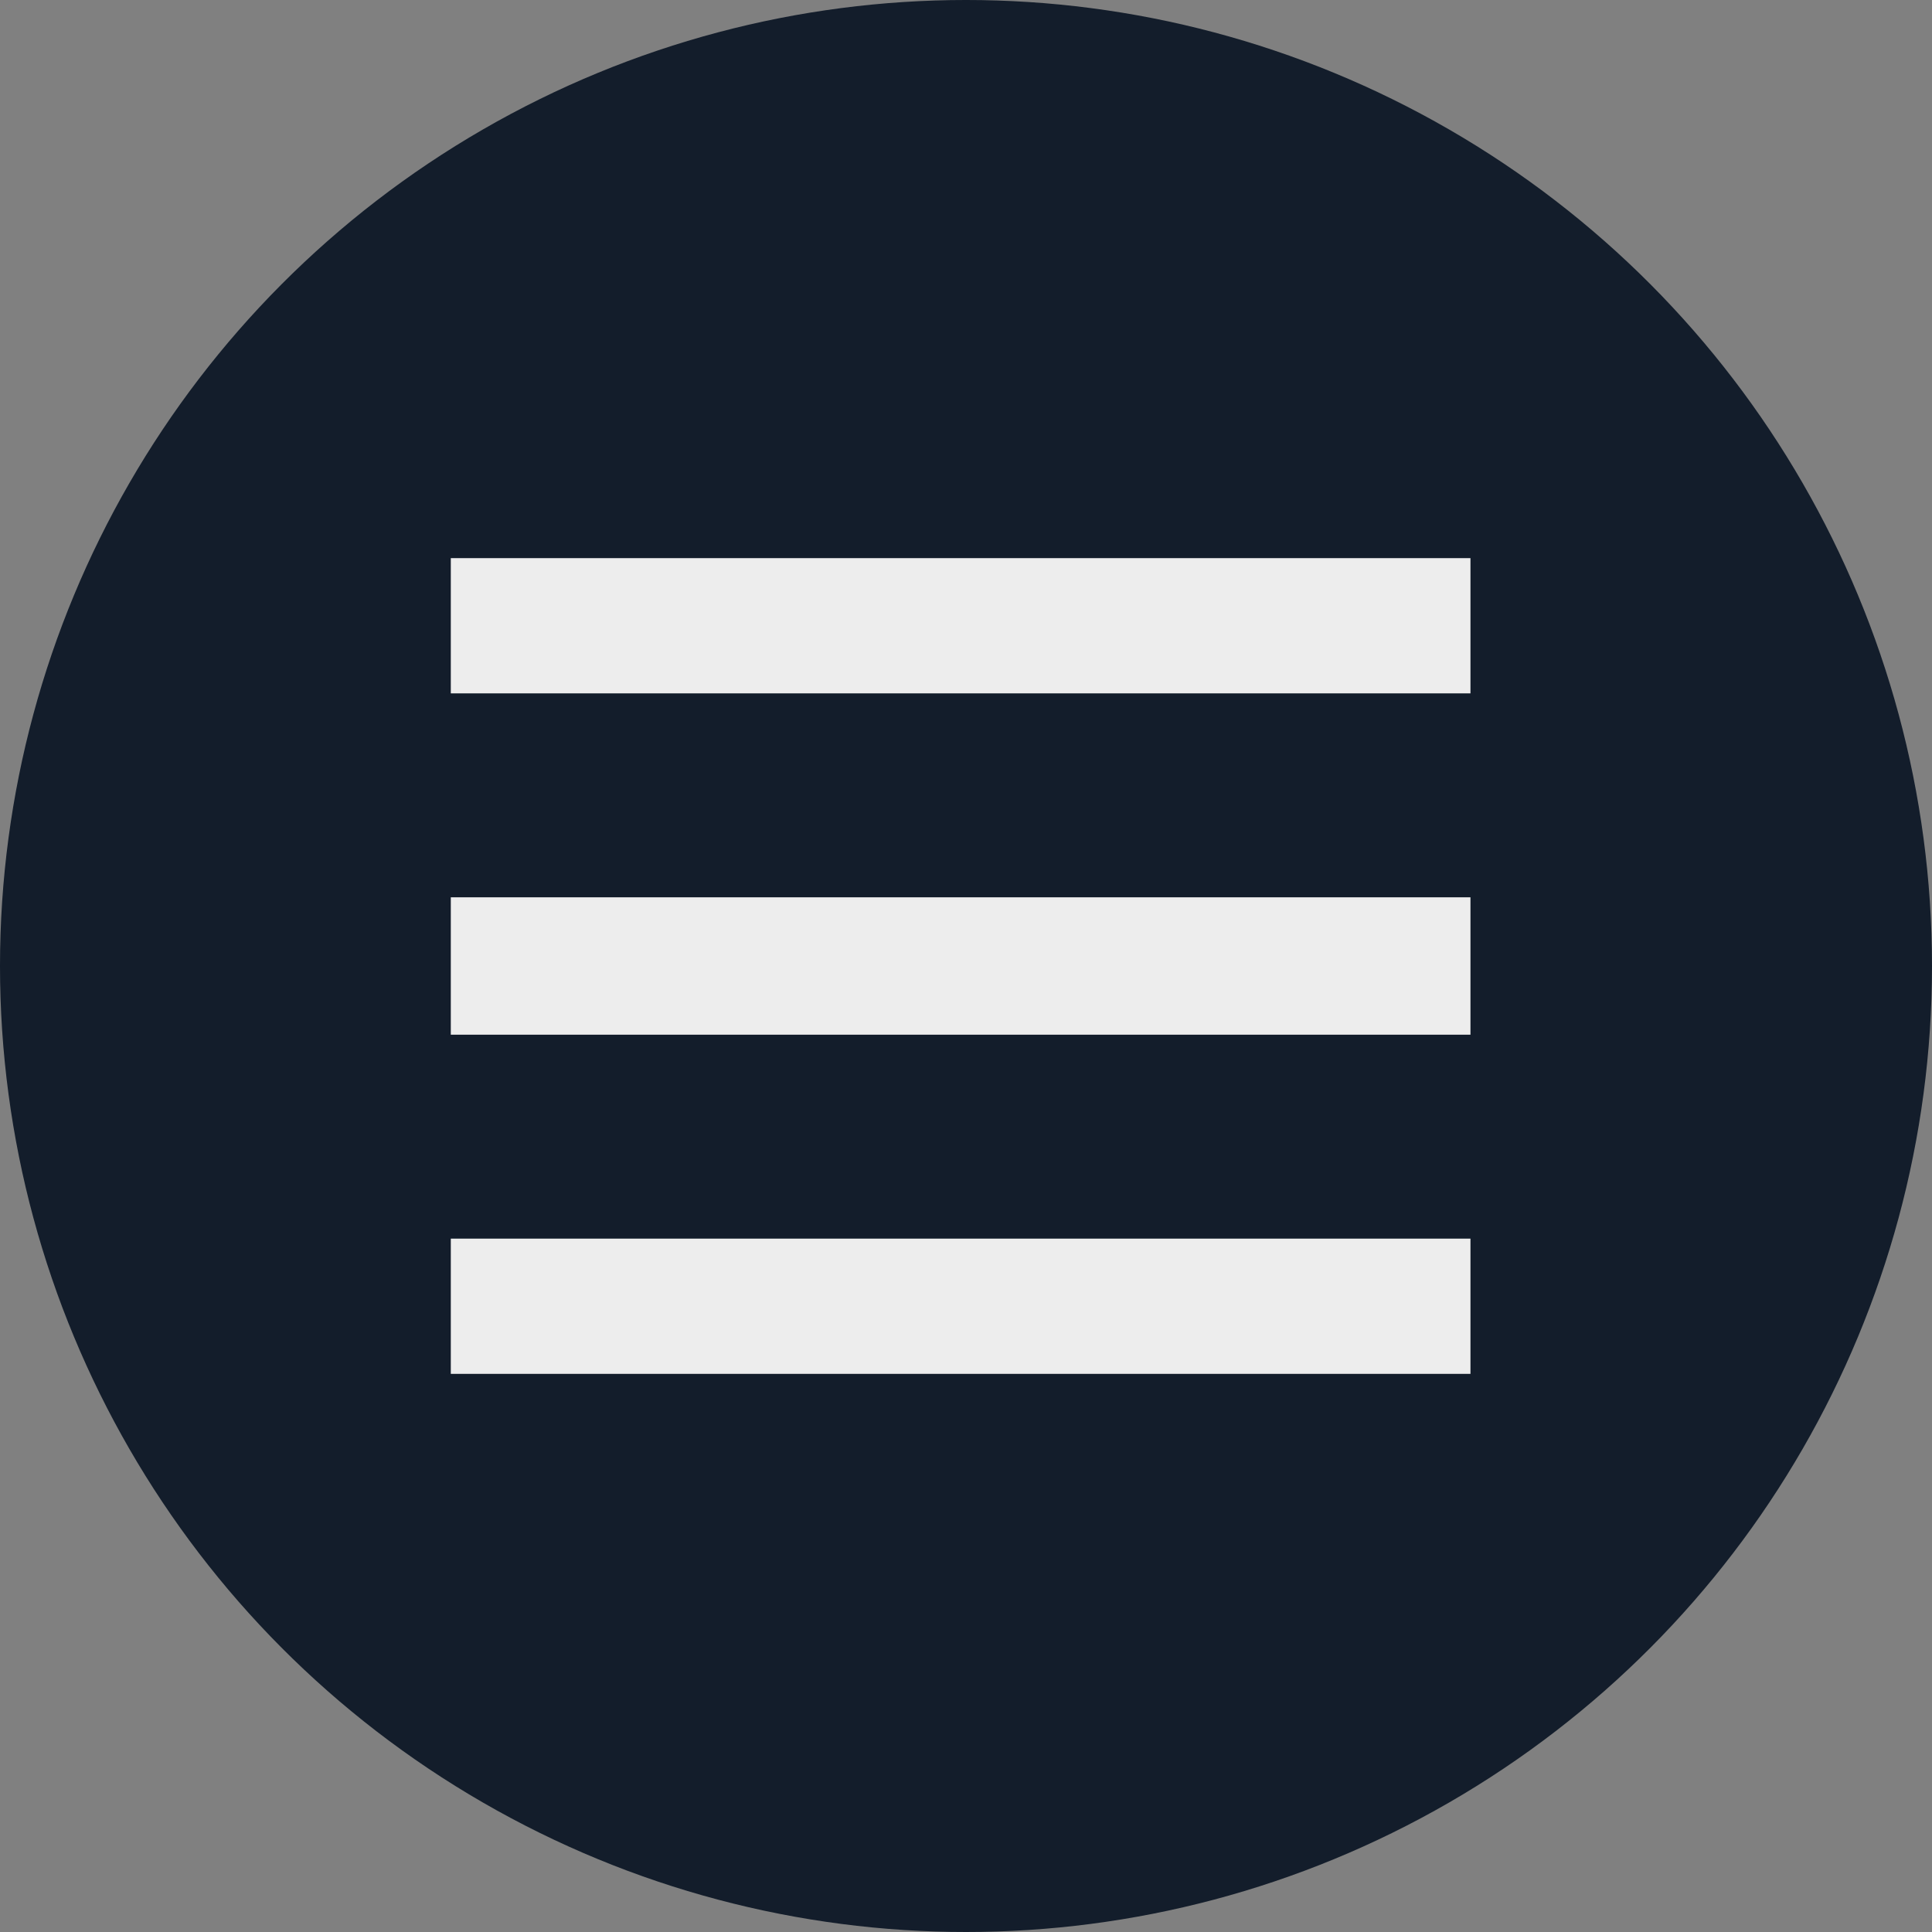 <svg width="90" height="90" viewBox="0 0 90 90" fill="none" xmlns="http://www.w3.org/2000/svg">
<rect x="0" y="0" width="90" height="90" fill="#808080" stroke="none"/>
<circle cx="45" cy="45" r="45" fill="#071222" fill-opacity="0.9"/>
<path d="M21 26H68.5V32.3H21V26ZM21 41.8H68.5V48.2H21V41.8ZM21 57.7H68.5V64H21V57.7Z" fill="#EDEDED"/>
</svg>
